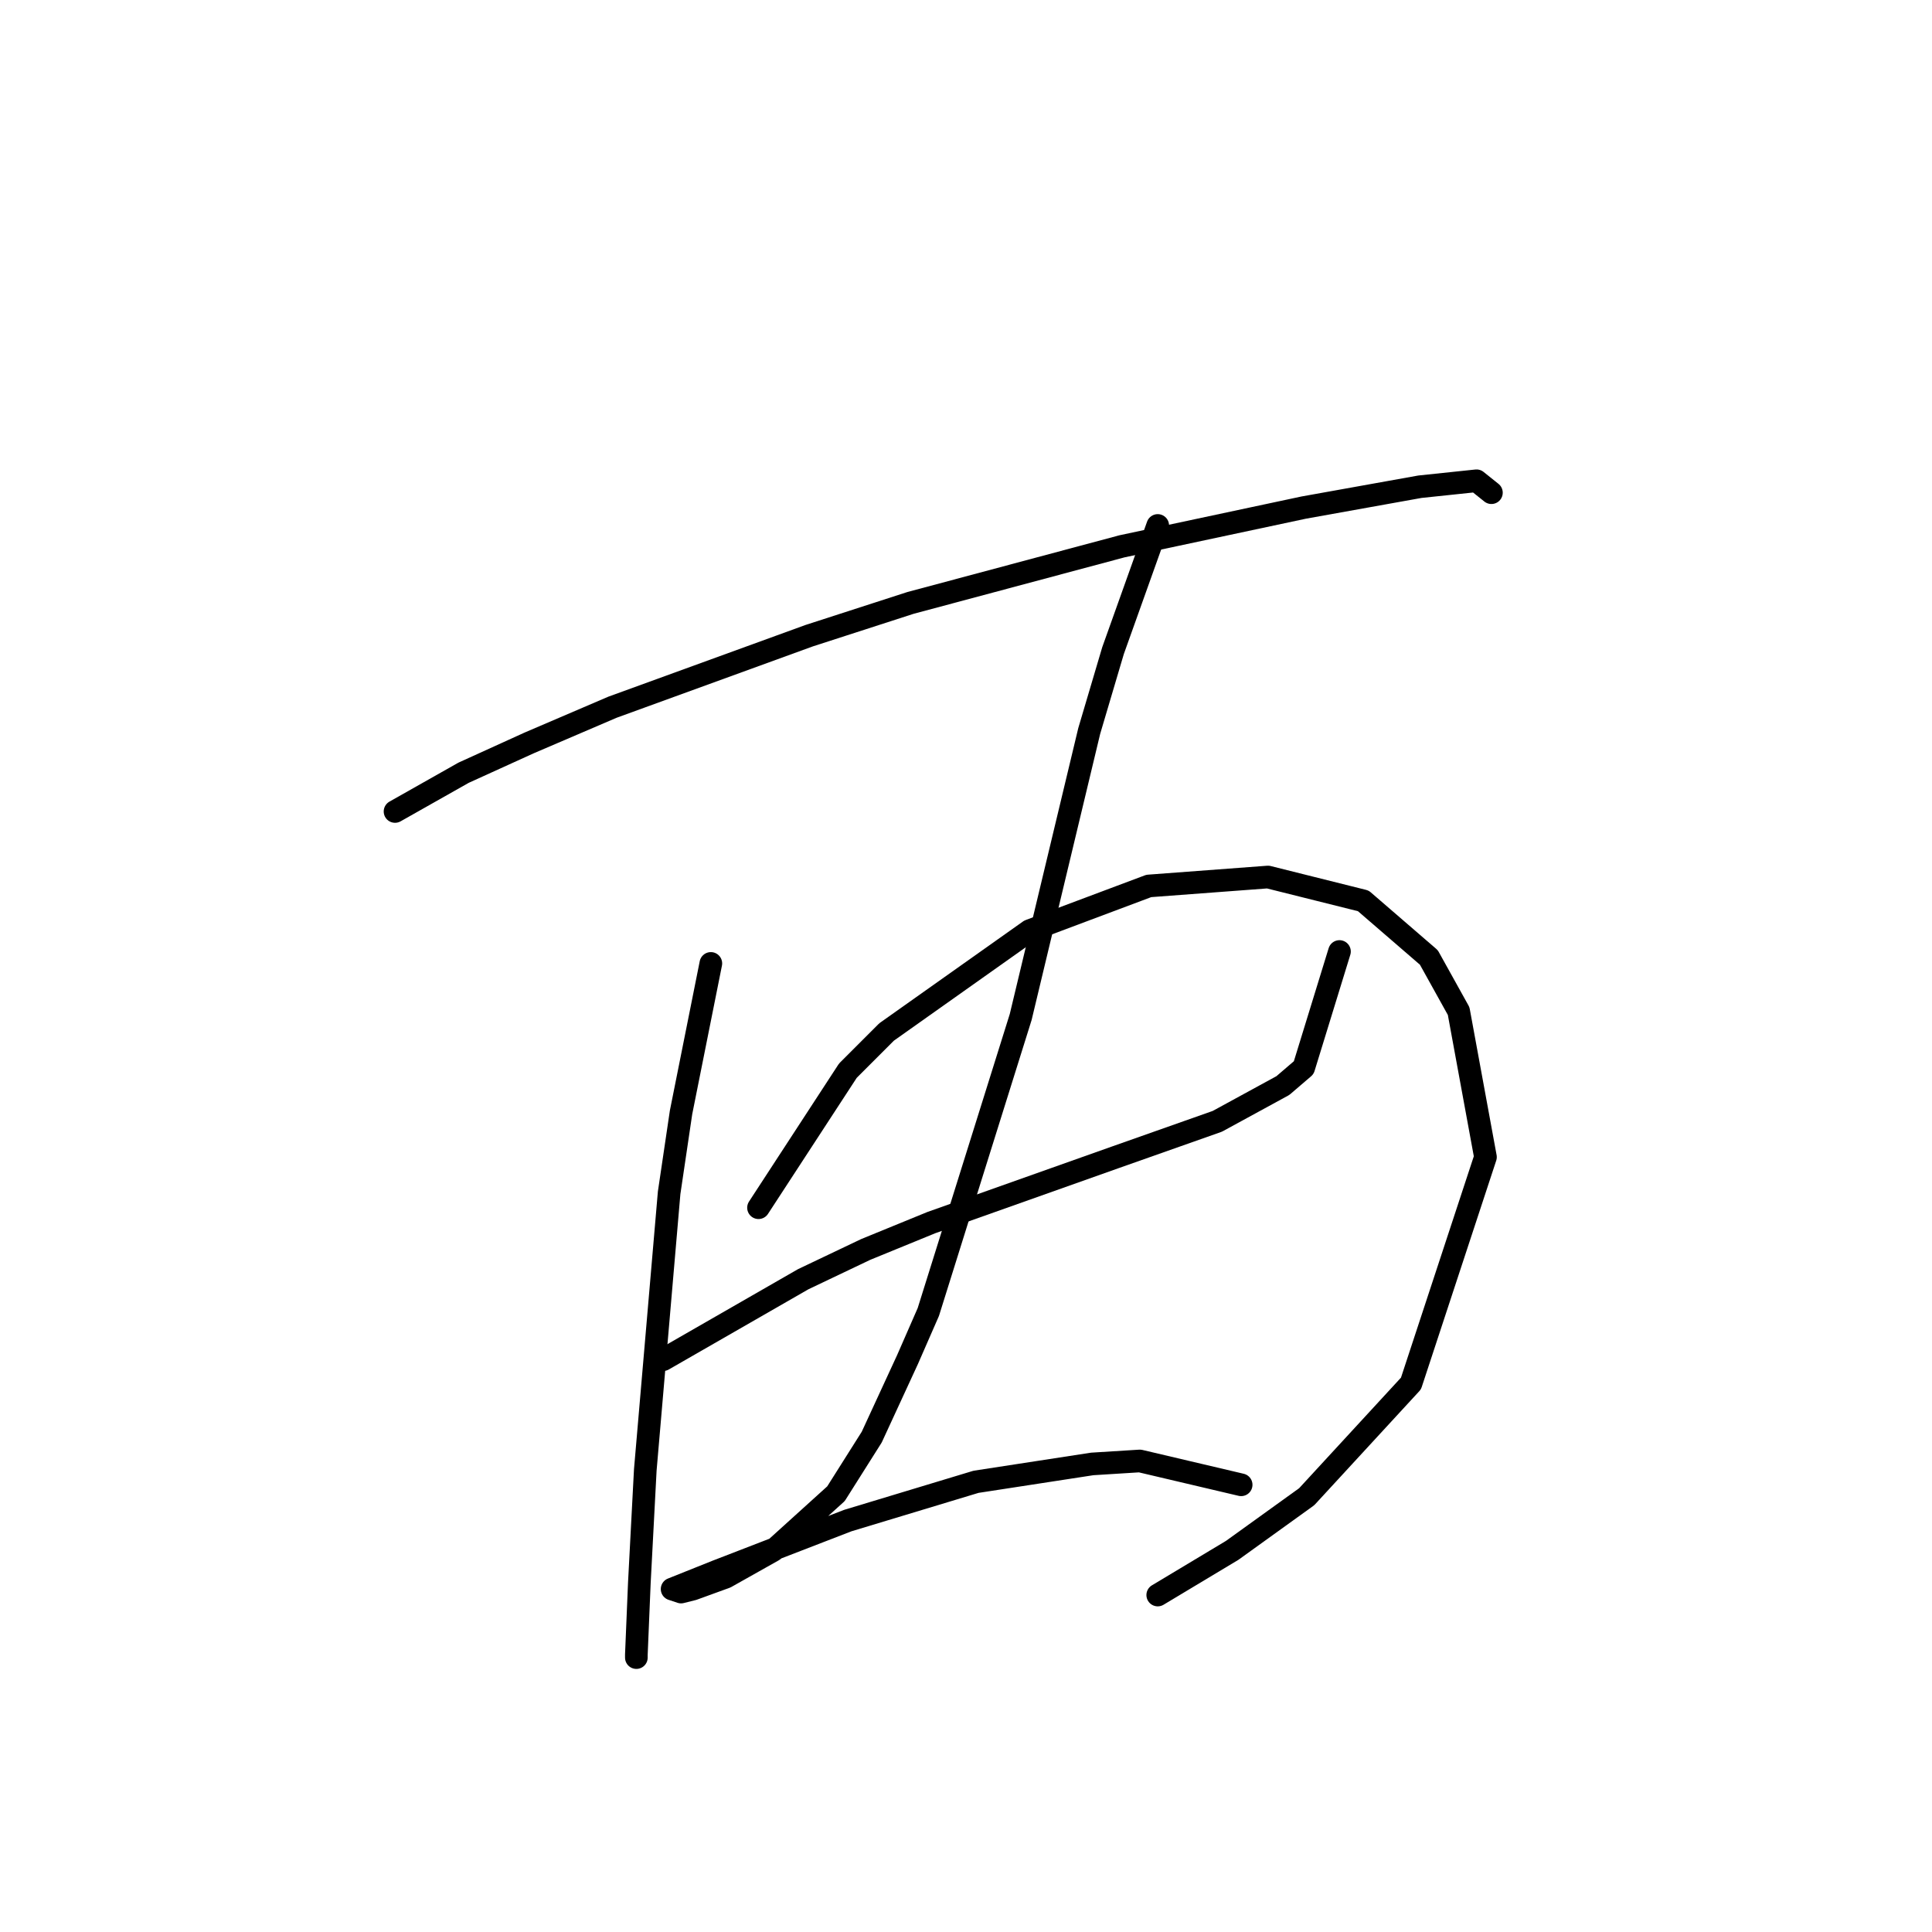 <?xml version="1.0" standalone="no"?>
    <svg width="256" height="256" xmlns="http://www.w3.org/2000/svg" version="1.1">
    <polyline stroke="black" stroke-width="3" stroke-linecap="round" fill="transparent" stroke-linejoin="round" points="52.344 107.525 61.424 102.393 70.109 98.445 81.162 93.708 107.217 84.233 120.64 79.891 148.669 72.39 172.75 67.258 188.146 64.494 195.646 63.705 197.62 65.284 197.62 65.284 " />
        <polyline stroke="black" stroke-width="3" stroke-linecap="round" fill="transparent" stroke-linejoin="round" points="94.19 127.658 90.242 147.397 88.663 158.055 85.505 194.769 84.715 209.771 84.321 219.245 84.321 219.64 84.321 219.245 84.321 219.245 " />
        <polyline stroke="black" stroke-width="3" stroke-linecap="round" fill="transparent" stroke-linejoin="round" points="100.506 160.029 112.349 141.87 117.482 136.738 136.431 123.316 152.221 117.394 168.012 116.21 180.645 119.368 189.33 126.868 193.278 133.974 196.831 153.318 186.961 183.321 173.144 198.322 163.275 205.428 153.406 211.35 153.406 211.35 " />
        <polyline stroke="black" stroke-width="3" stroke-linecap="round" fill="transparent" stroke-linejoin="round" points="87.874 180.163 106.428 169.504 114.718 165.556 123.403 162.003 147.879 153.318 161.301 148.581 169.986 143.844 172.75 141.475 177.487 126.079 177.487 126.079 " />
        <polyline stroke="black" stroke-width="3" stroke-linecap="round" fill="transparent" stroke-linejoin="round" points="153.406 69.626 147.484 86.207 144.326 96.866 135.246 134.764 123.008 173.846 120.245 180.163 115.508 190.427 110.77 197.927 102.48 205.428 96.164 208.981 91.821 210.56 90.242 210.955 89.058 210.56 94.979 208.192 112.349 201.48 129.325 196.348 144.721 193.98 151.037 193.585 164.459 196.743 164.459 196.743 " />
        </svg>